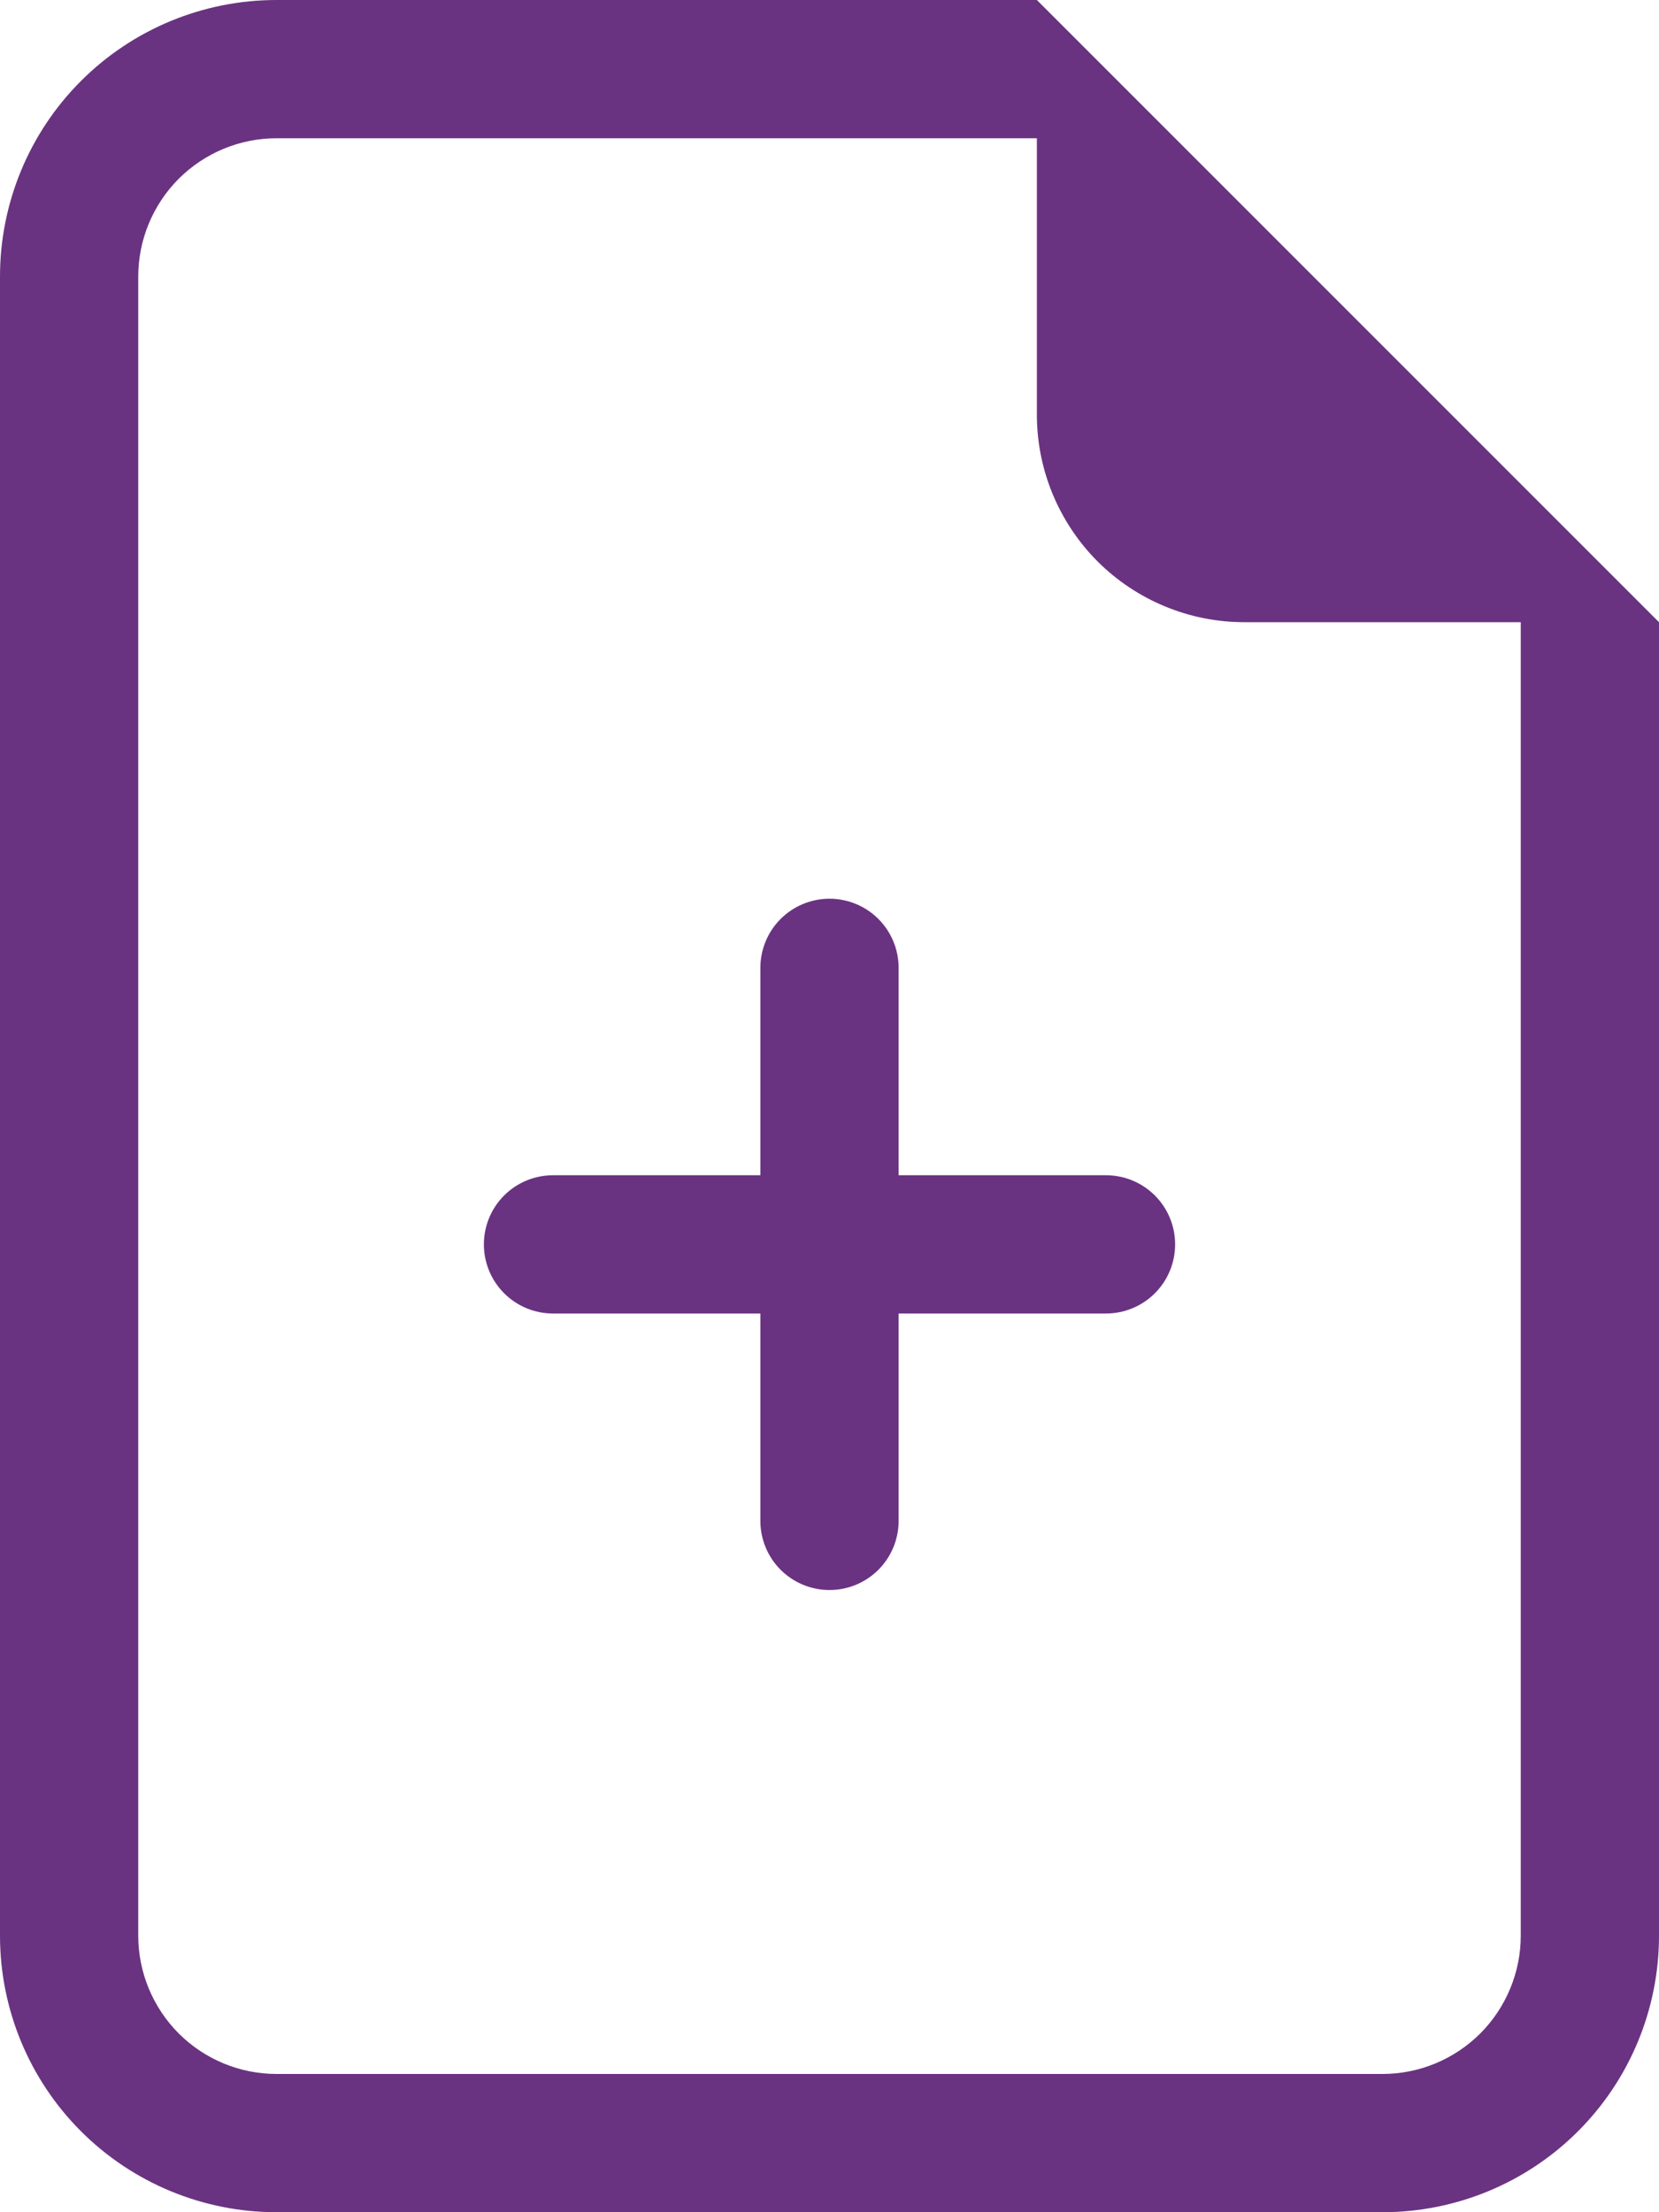 <svg width="15" height="20" viewBox="0 0 15 20" fill="none" xmlns="http://www.w3.org/2000/svg">
<path d="M7.5 8.125C7.666 8.125 7.825 8.191 7.942 8.308C8.059 8.425 8.125 8.584 8.125 8.75V10.625H10C10.166 10.625 10.325 10.691 10.442 10.808C10.559 10.925 10.625 11.084 10.625 11.25C10.625 11.416 10.559 11.575 10.442 11.692C10.325 11.809 10.166 11.875 10 11.875H8.125V13.75C8.125 13.916 8.059 14.075 7.942 14.192C7.825 14.309 7.666 14.375 7.5 14.375C7.334 14.375 7.175 14.309 7.058 14.192C6.941 14.075 6.875 13.916 6.875 13.75V11.875H5C4.834 11.875 4.675 11.809 4.558 11.692C4.441 11.575 4.375 11.416 4.375 11.25C4.375 11.084 4.441 10.925 4.558 10.808C4.675 10.691 4.834 10.625 5 10.625H6.875V8.75C6.875 8.584 6.941 8.425 7.058 8.308C7.175 8.191 7.334 8.125 7.5 8.125Z" fill="#6A3381"/>
<path d="M15 5.625V17.5C15 18.163 14.737 18.799 14.268 19.268C13.799 19.737 13.163 20 12.5 20H2.5C1.837 20 1.201 19.737 0.732 19.268C0.263 18.799 0 18.163 0 17.5V2.5C0 1.837 0.263 1.201 0.732 0.732C1.201 0.263 1.837 0 2.5 0L9.375 0L15 5.625ZM11.25 5.625C10.753 5.625 10.276 5.427 9.924 5.076C9.573 4.724 9.375 4.247 9.375 3.75V1.25H2.5C2.168 1.25 1.851 1.382 1.616 1.616C1.382 1.851 1.25 2.168 1.25 2.5V17.5C1.25 17.831 1.382 18.149 1.616 18.384C1.851 18.618 2.168 18.75 2.5 18.75H12.5C12.832 18.75 13.149 18.618 13.384 18.384C13.618 18.149 13.75 17.831 13.75 17.5V5.625H11.25Z" fill="#6A3381"/>
</svg>
